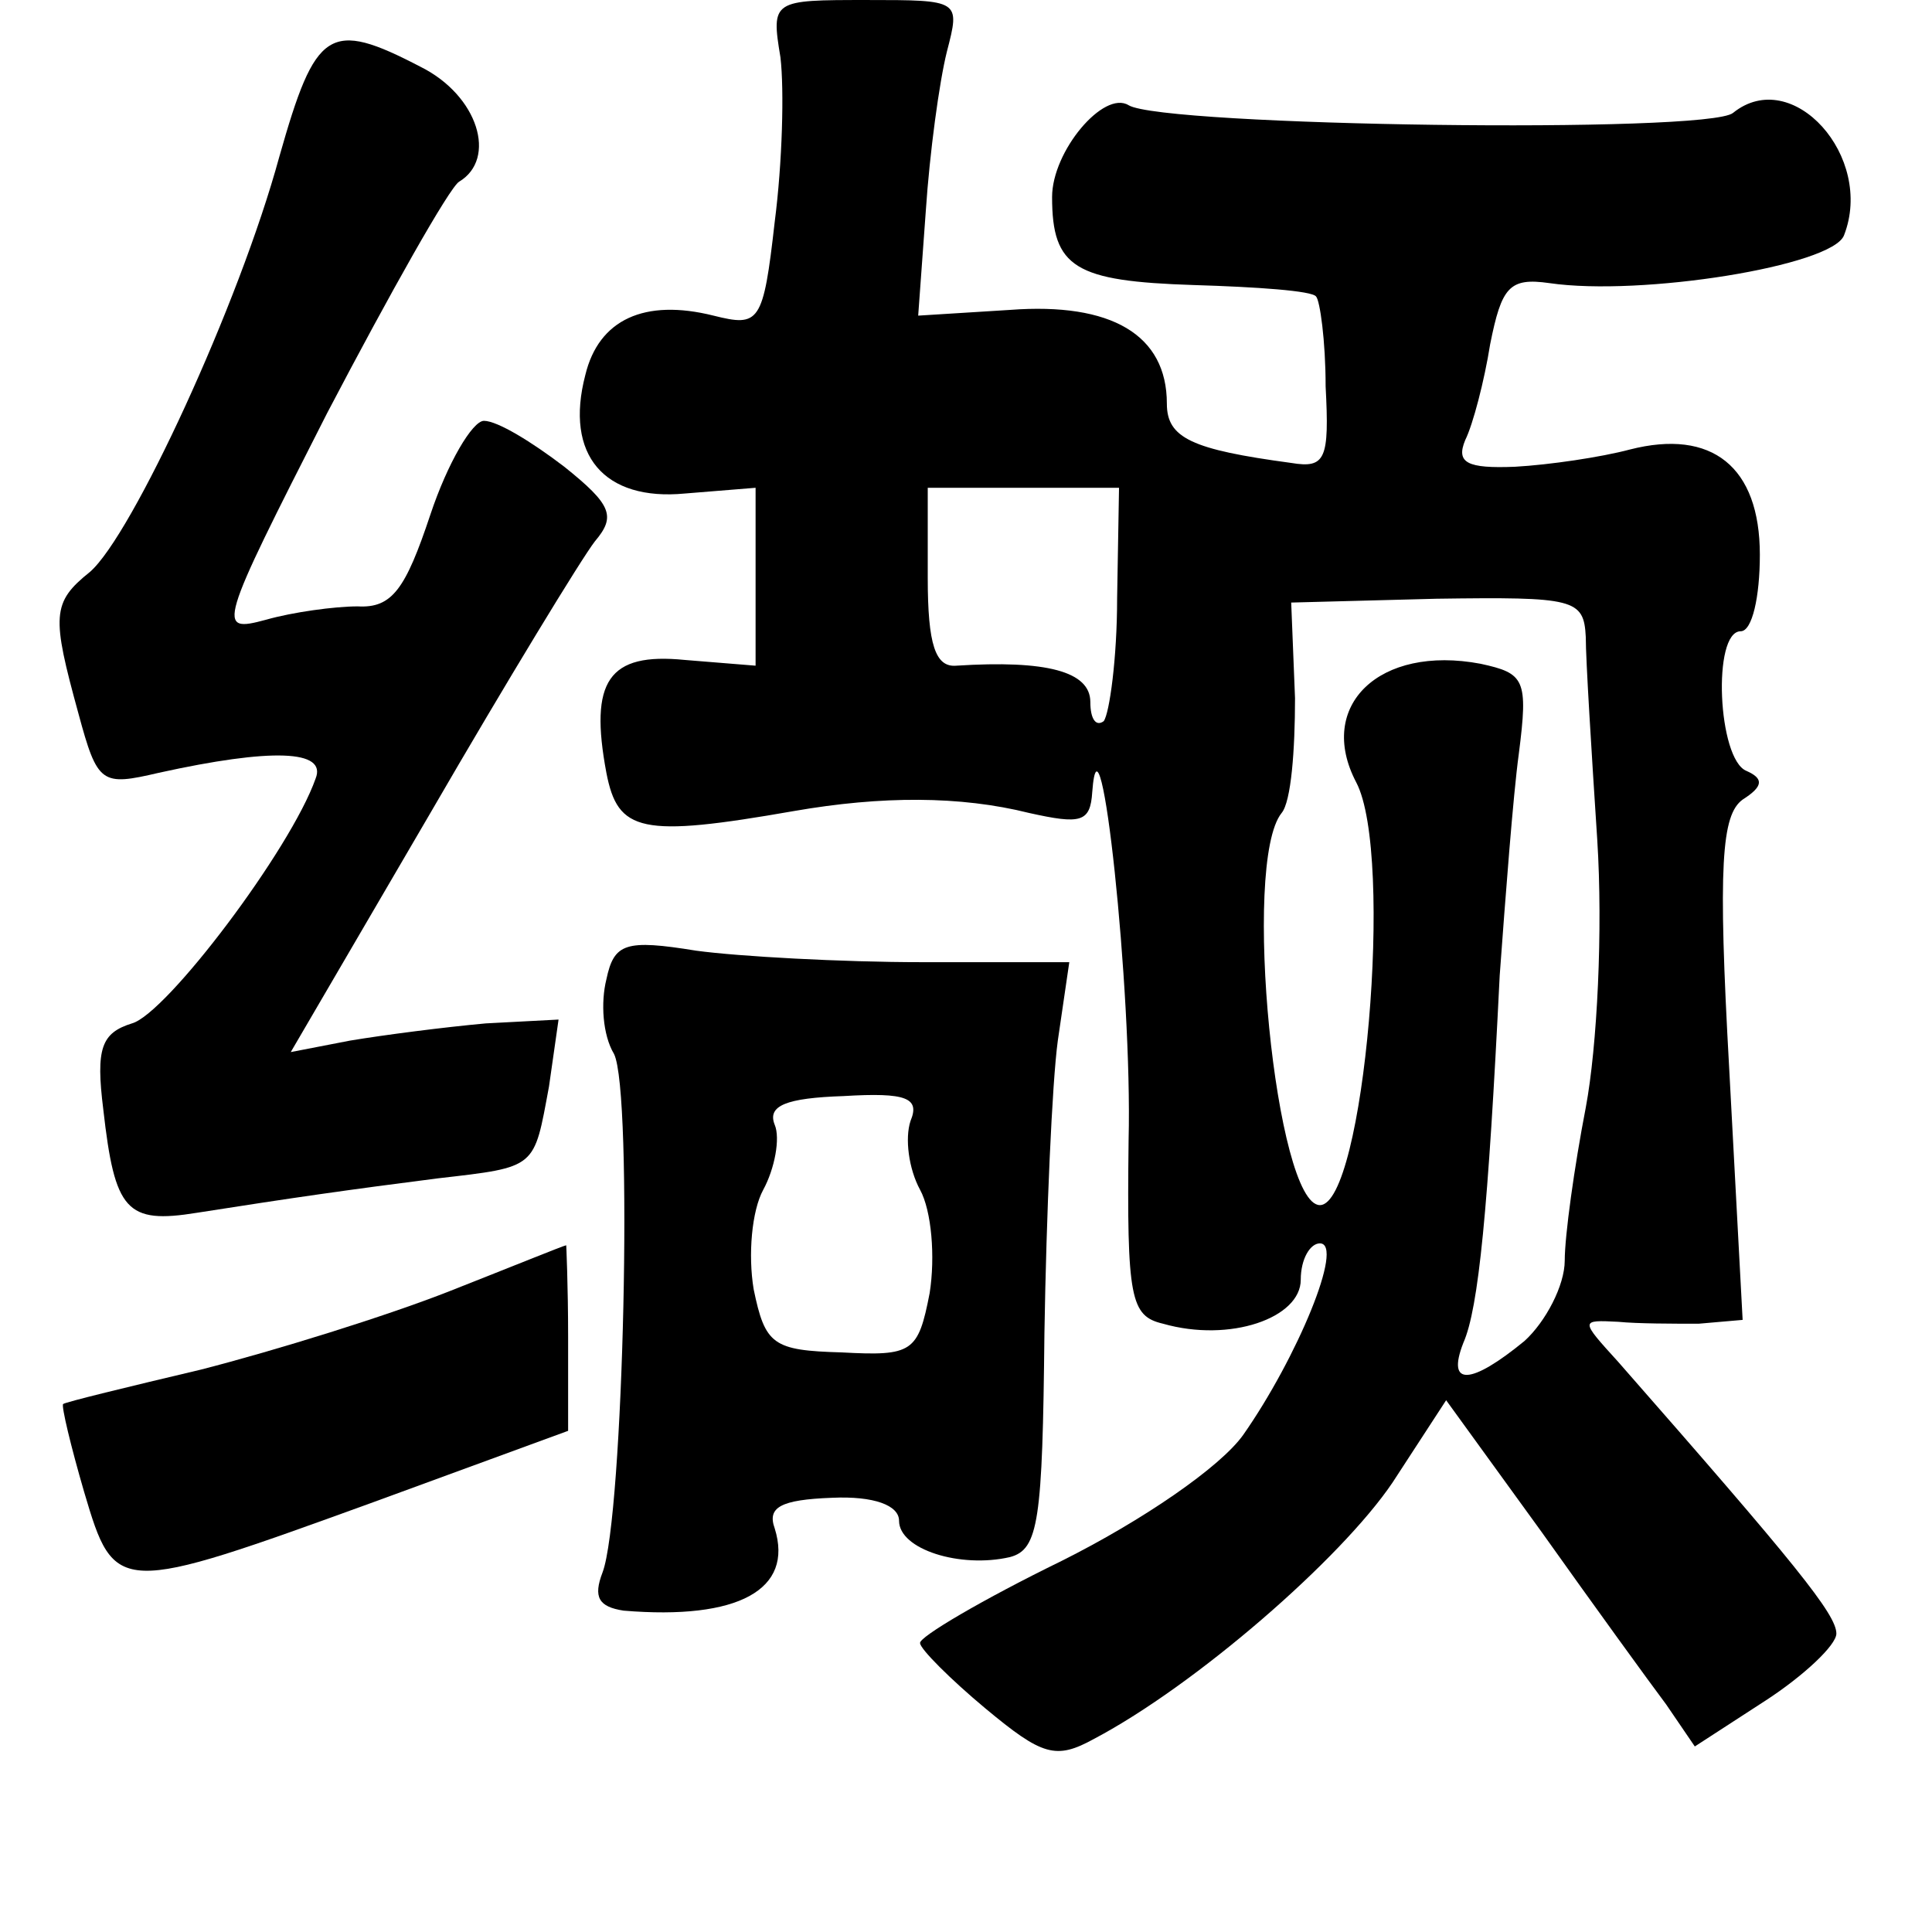 <?xml version="1.0" standalone="no"?>
<!DOCTYPE svg PUBLIC "-//W3C//DTD SVG 20010904//EN"
 "http://www.w3.org/TR/2001/REC-SVG-20010904/DTD/svg10.dtd">
<svg version="1.0" xmlns="http://www.w3.org/2000/svg"
 width="101pt" height="101pt" viewBox="0 0 101 101"
 preserveAspectRatio="xMidYMid meet">
<g transform="translate(0,101) scale(0.1,-0.1)"
fill="#000000" stroke="none">
<path d="M408 980 c2 -17 1 -55 -3 -86 -6 -53 -8 -55 -32 -49 -36 9 -60 -2
-67 -31 -11 -42 10 -66 52 -62 l37 3 0 -47 0 -46 -37 3 c-40 4 -50 -11 -41
-59 6 -31 18 -34 98 -20 46 8 87 8 123 -1 27 -6 32 -5 33 11 4 53 21 -104 19
-182 -1 -83 1 -92 18 -96 35 -10 72 3 72 23 0 11 5 19 10 19 13 0 -12 -60 -40
-100 -12 -17 -53 -45 -95 -66 -41 -20 -75 -40 -74 -43 0 -3 16 -19 34 -34 30
-25 37 -27 57 -16 53 28 129 94 156 134 l28 43 50 -69 c27 -38 56 -78 65 -90
l15 -22 37 24 c20 13 37 29 37 35 0 10 -21 36 -114 142 -20 22 -20 22 0 21 10
-1 29 -1 42 -1 l23 2 -7 131 c-6 107 -4 133 7 141 11 7 11 11 2 15 -15 6 -18
73 -3 73 6 0 10 18 10 40 0 46 -25 66 -68 55 -15 -4 -42 -8 -60 -9 -25 -1 -31
2 -26 14 4 8 10 31 13 50 6 30 10 35 31 32 48 -7 148 9 154 25 16 41 -27 89
-58 64 -13 -11 -298 -7 -316 4 -13 8 -40 -24 -40 -48 0 -37 12 -44 74 -46 33
-1 62 -3 64 -6 2 -2 5 -23 5 -47 2 -38 0 -43 -18 -40 -52 7 -65 13 -65 31 0
36 -29 53 -82 49 l-48 -3 4 55 c2 30 7 67 11 83 7 27 7 27 -42 27 -49 0 -50 0
-45 -30z m176 -283 c0 -31 -4 -60 -7 -64 -4 -3 -7 1 -7 10 0 16 -23 22 -70 19
-11 -1 -15 11 -15 46 l0 47 50 0 50 0 -1 -58z m245 -20 c0 -12 3 -60 6 -106 3
-47 0 -108 -6 -140 -6 -31 -11 -67 -11 -80 0 -13 -10 -32 -21 -42 -28 -23 -41
-24 -32 -1 8 18 13 70 19 192 3 41 7 94 10 116 5 39 3 42 -20 47 -53 10 -86
-22 -65 -62 20 -38 4 -221 -19 -221 -23 0 -41 179 -20 205 5 6 7 33 7 60 l-2
50 76 2 c72 1 77 0 78 -20z"/>
<path d="M146 928 c-21 -77 -77 -198 -99 -217 -20 -16 -20 -23 -6 -74 10 -37
12 -38 42 -31 59 13 88 12 82 -3 -13 -37 -78 -123 -96 -128 -16 -5 -19 -13
-15 -45 6 -53 12 -60 49 -54 51 8 79 12 126 18 52 6 50 5 58 48 l5 35 -38 -2
c-22 -2 -53 -6 -71 -9 l-31 -6 73 125 c40 69 79 133 86 142 11 13 9 19 -16 39
-17 13 -35 24 -42 24 -6 0 -19 -22 -28 -49 -13 -39 -20 -49 -38 -48 -12 0 -34
-3 -48 -7 -26 -7 -25 -4 32 108 33 63 64 118 69 121 20 12 10 45 -20 60 -48
25 -55 20 -74 -47z"/>
<path d="M317 498 c-3 -12 -2 -29 4 -39 10 -20 5 -242 -6 -271 -5 -13 -2 -18
11 -20 60 -5 89 11 79 43 -4 11 3 15 30 16 22 1 35 -4 35 -12 0 -15 32 -25 58
-19 15 4 17 19 18 117 1 62 4 131 7 153 l6 41 -77 0 c-42 0 -96 3 -118 6 -37
6 -43 4 -47 -15z m159 -74 c-3 -9 -1 -25 5 -36 6 -11 8 -35 5 -54 -6 -31 -9
-33 -46 -31 -36 1 -40 4 -46 33 -3 18 -1 41 5 52 6 11 9 27 6 34 -4 10 6 14
36 15 33 2 40 -1 35 -13z"/>
<path d="M235 335 c-33 -13 -91 -31 -130 -41 -38 -9 -71 -17 -72 -18 -1 -1 4
-22 11 -46 16 -54 17 -54 152 -5 l101 37 0 49 c0 27 -1 49 -1 48 -1 0 -28 -11
-61 -24z"/>
</g>
</svg>
